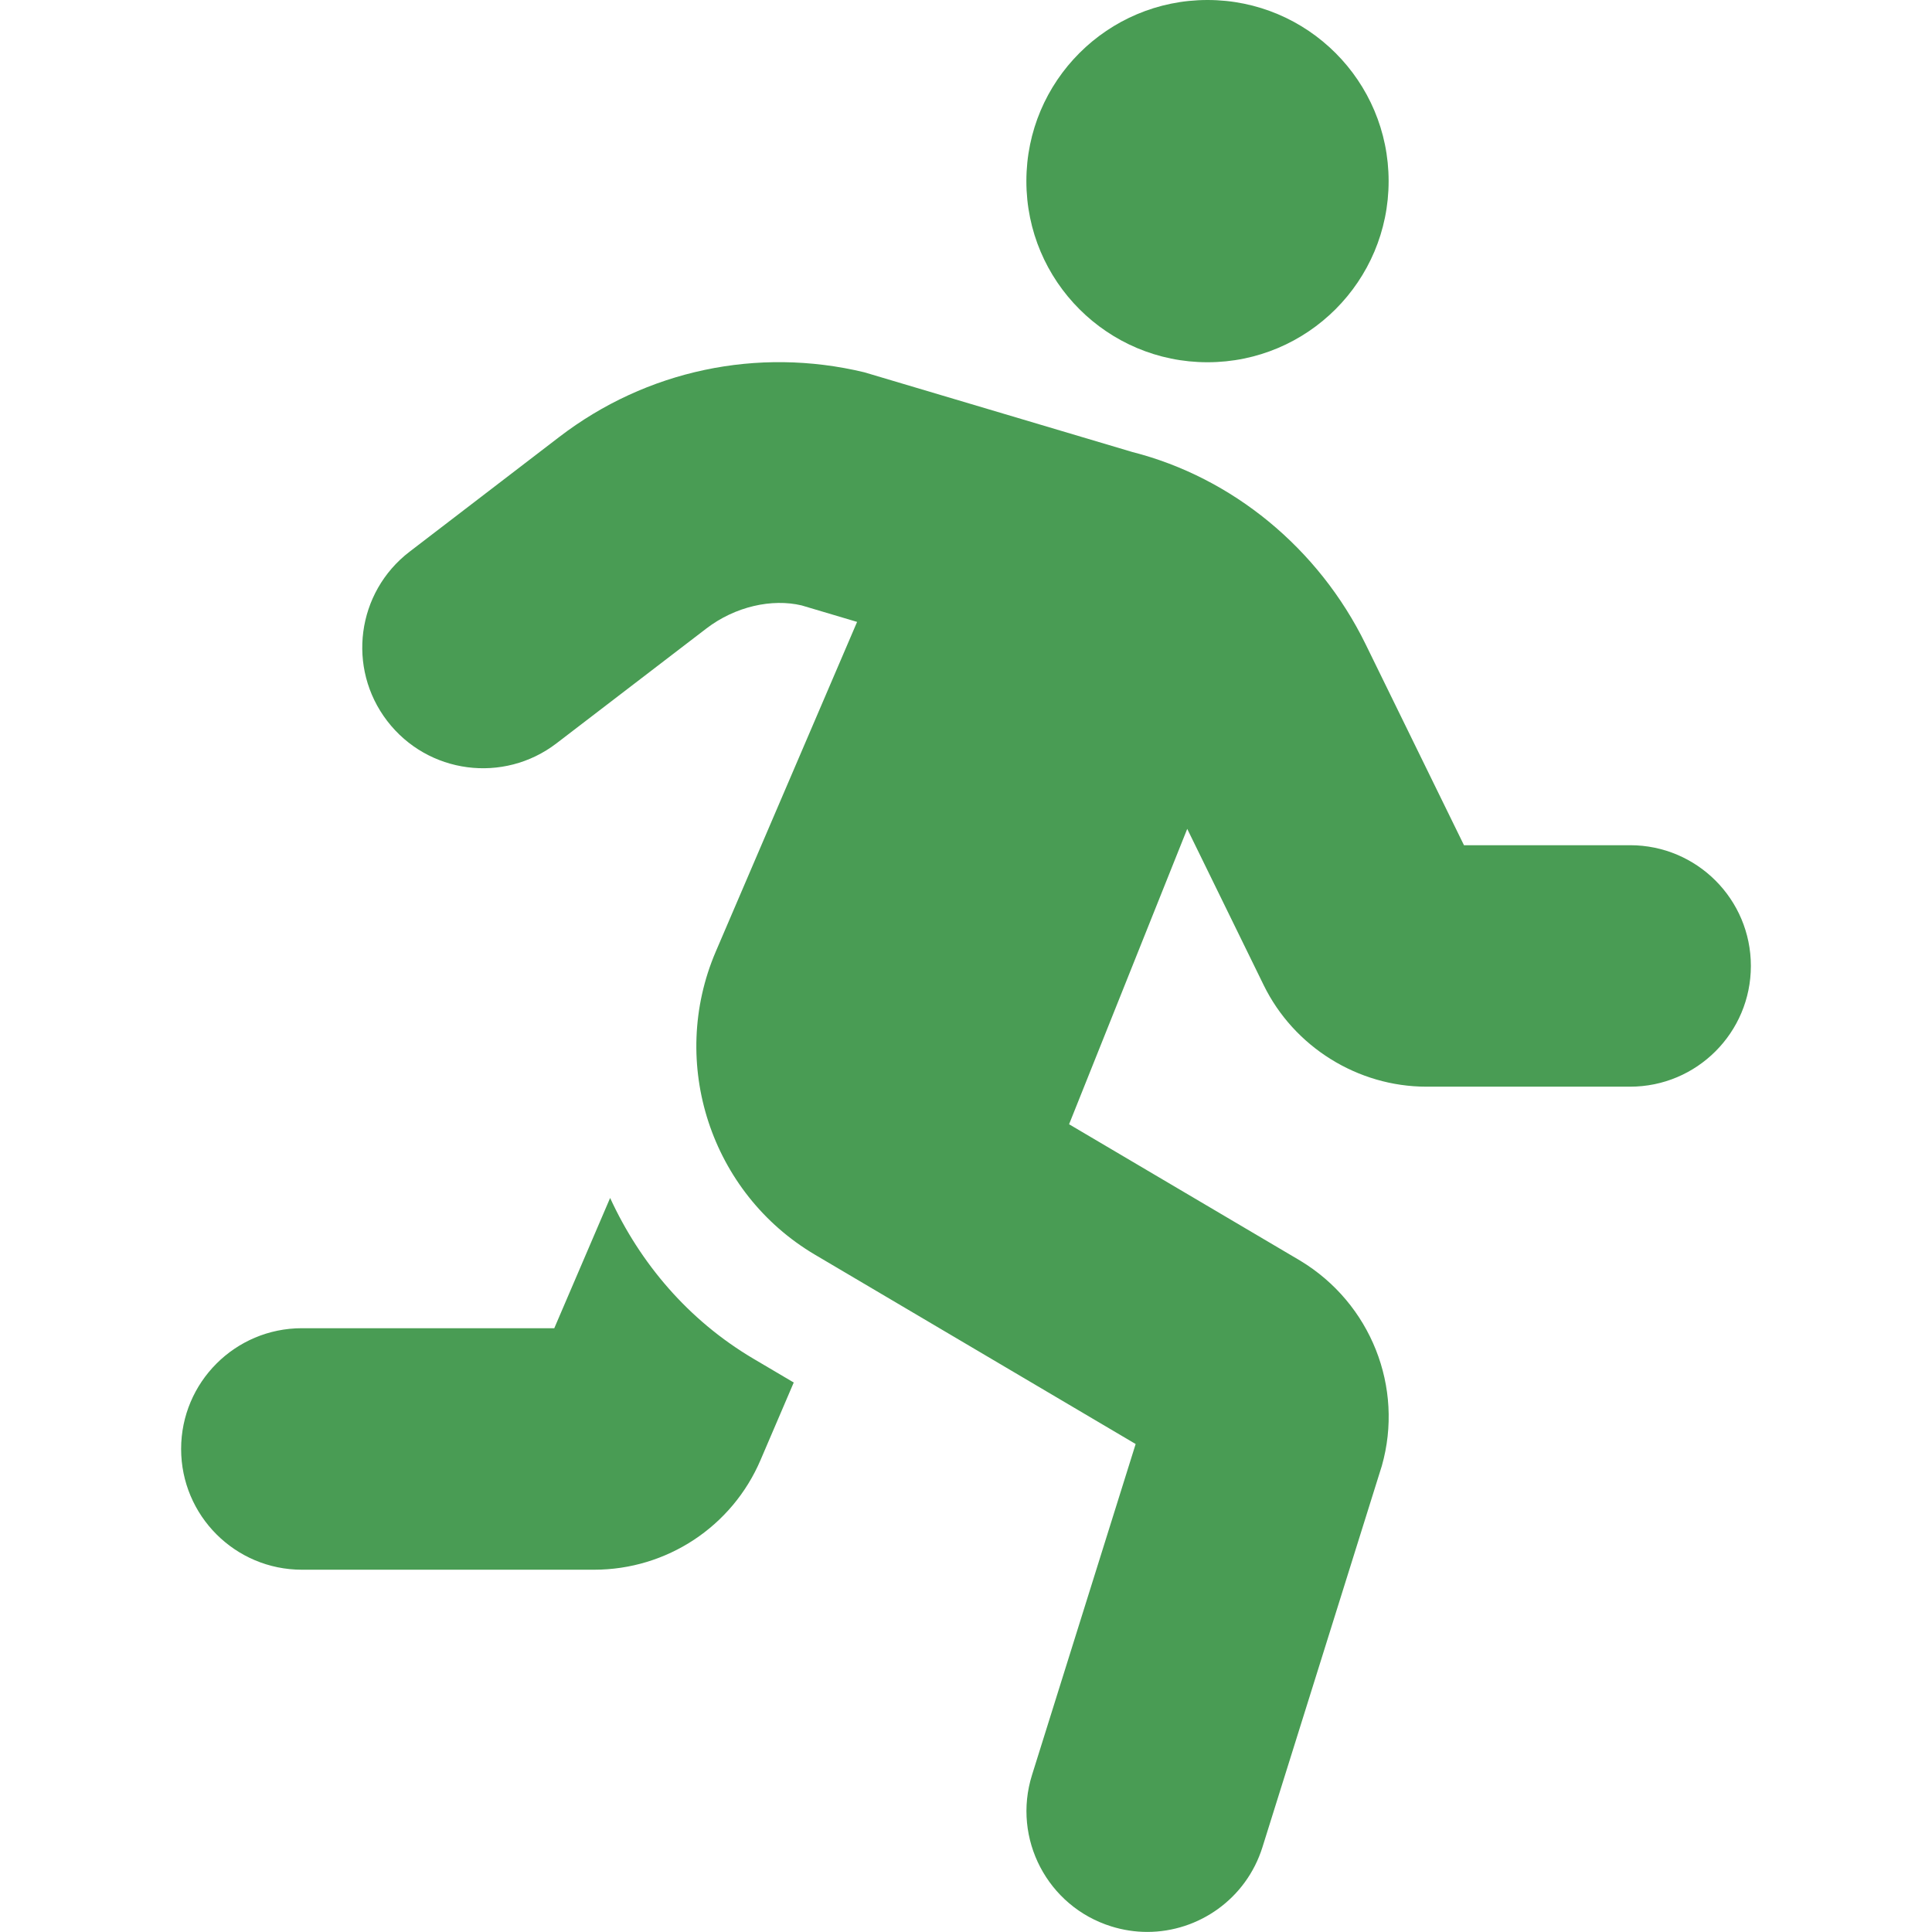 <?xml version="1.0" standalone="no"?><!DOCTYPE svg PUBLIC "-//W3C//DTD SVG 1.1//EN" "http://www.w3.org/Graphics/SVG/1.1/DTD/svg11.dtd"><svg t="1668921120138" class="icon" viewBox="0 0 1024 1024" version="1.1" xmlns="http://www.w3.org/2000/svg" p-id="37499" xmlns:xlink="http://www.w3.org/1999/xlink" width="13" height="13"><path d="M640 192c53.02 0 96-42.98 96-96S693.02 0 640 0s-96 42.98-96 96 42.98 96 96 96zM323.38 634.94l-29.6 69.04H160c-35.34 0-64 28.66-64 64s28.66 64 64 64h154.9c38.5 0 73.16-22.88 88.22-58.18l17.58-41.04-21.34-12.6c-34.64-20.46-60.12-50.74-75.98-85.22zM864 447.98h-88.06l-52.12-106.5c-25-51.1-70.9-88.46-123.56-101.88L458.1 197.32c-56.6-13.6-115.54-1.1-161.68 34.28l-79.34 60.82c-28.06 21.5-33.38 61.66-11.84 89.72s61.68 33.32 89.72 11.84l79.38-60.82c15.34-11.78 34.88-16 50.54-12.28l29.4 8.74-74.92 174.78c-25.24 58.96-2.62 128.02 52.6 160.62l169.96 100.34-54.94 175.46c-10.56 33.72 8.22 69.62 41.94 80.18 6.38 2 12.82 2.96 19.16 2.96 27.22 0 52.46-17.54 61.04-44.9l63.28-202.12c11.82-41.54-5.78-86.16-43.28-108.78l-122.48-72.28 62.62-156.56 40.54 82.86c16 32.68 49.84 53.78 86.22 53.78H864c35.34 0 64-28.66 64-64s-28.66-63.98-64-63.98z" p-id="37500" fill="#499c54"></path></svg>